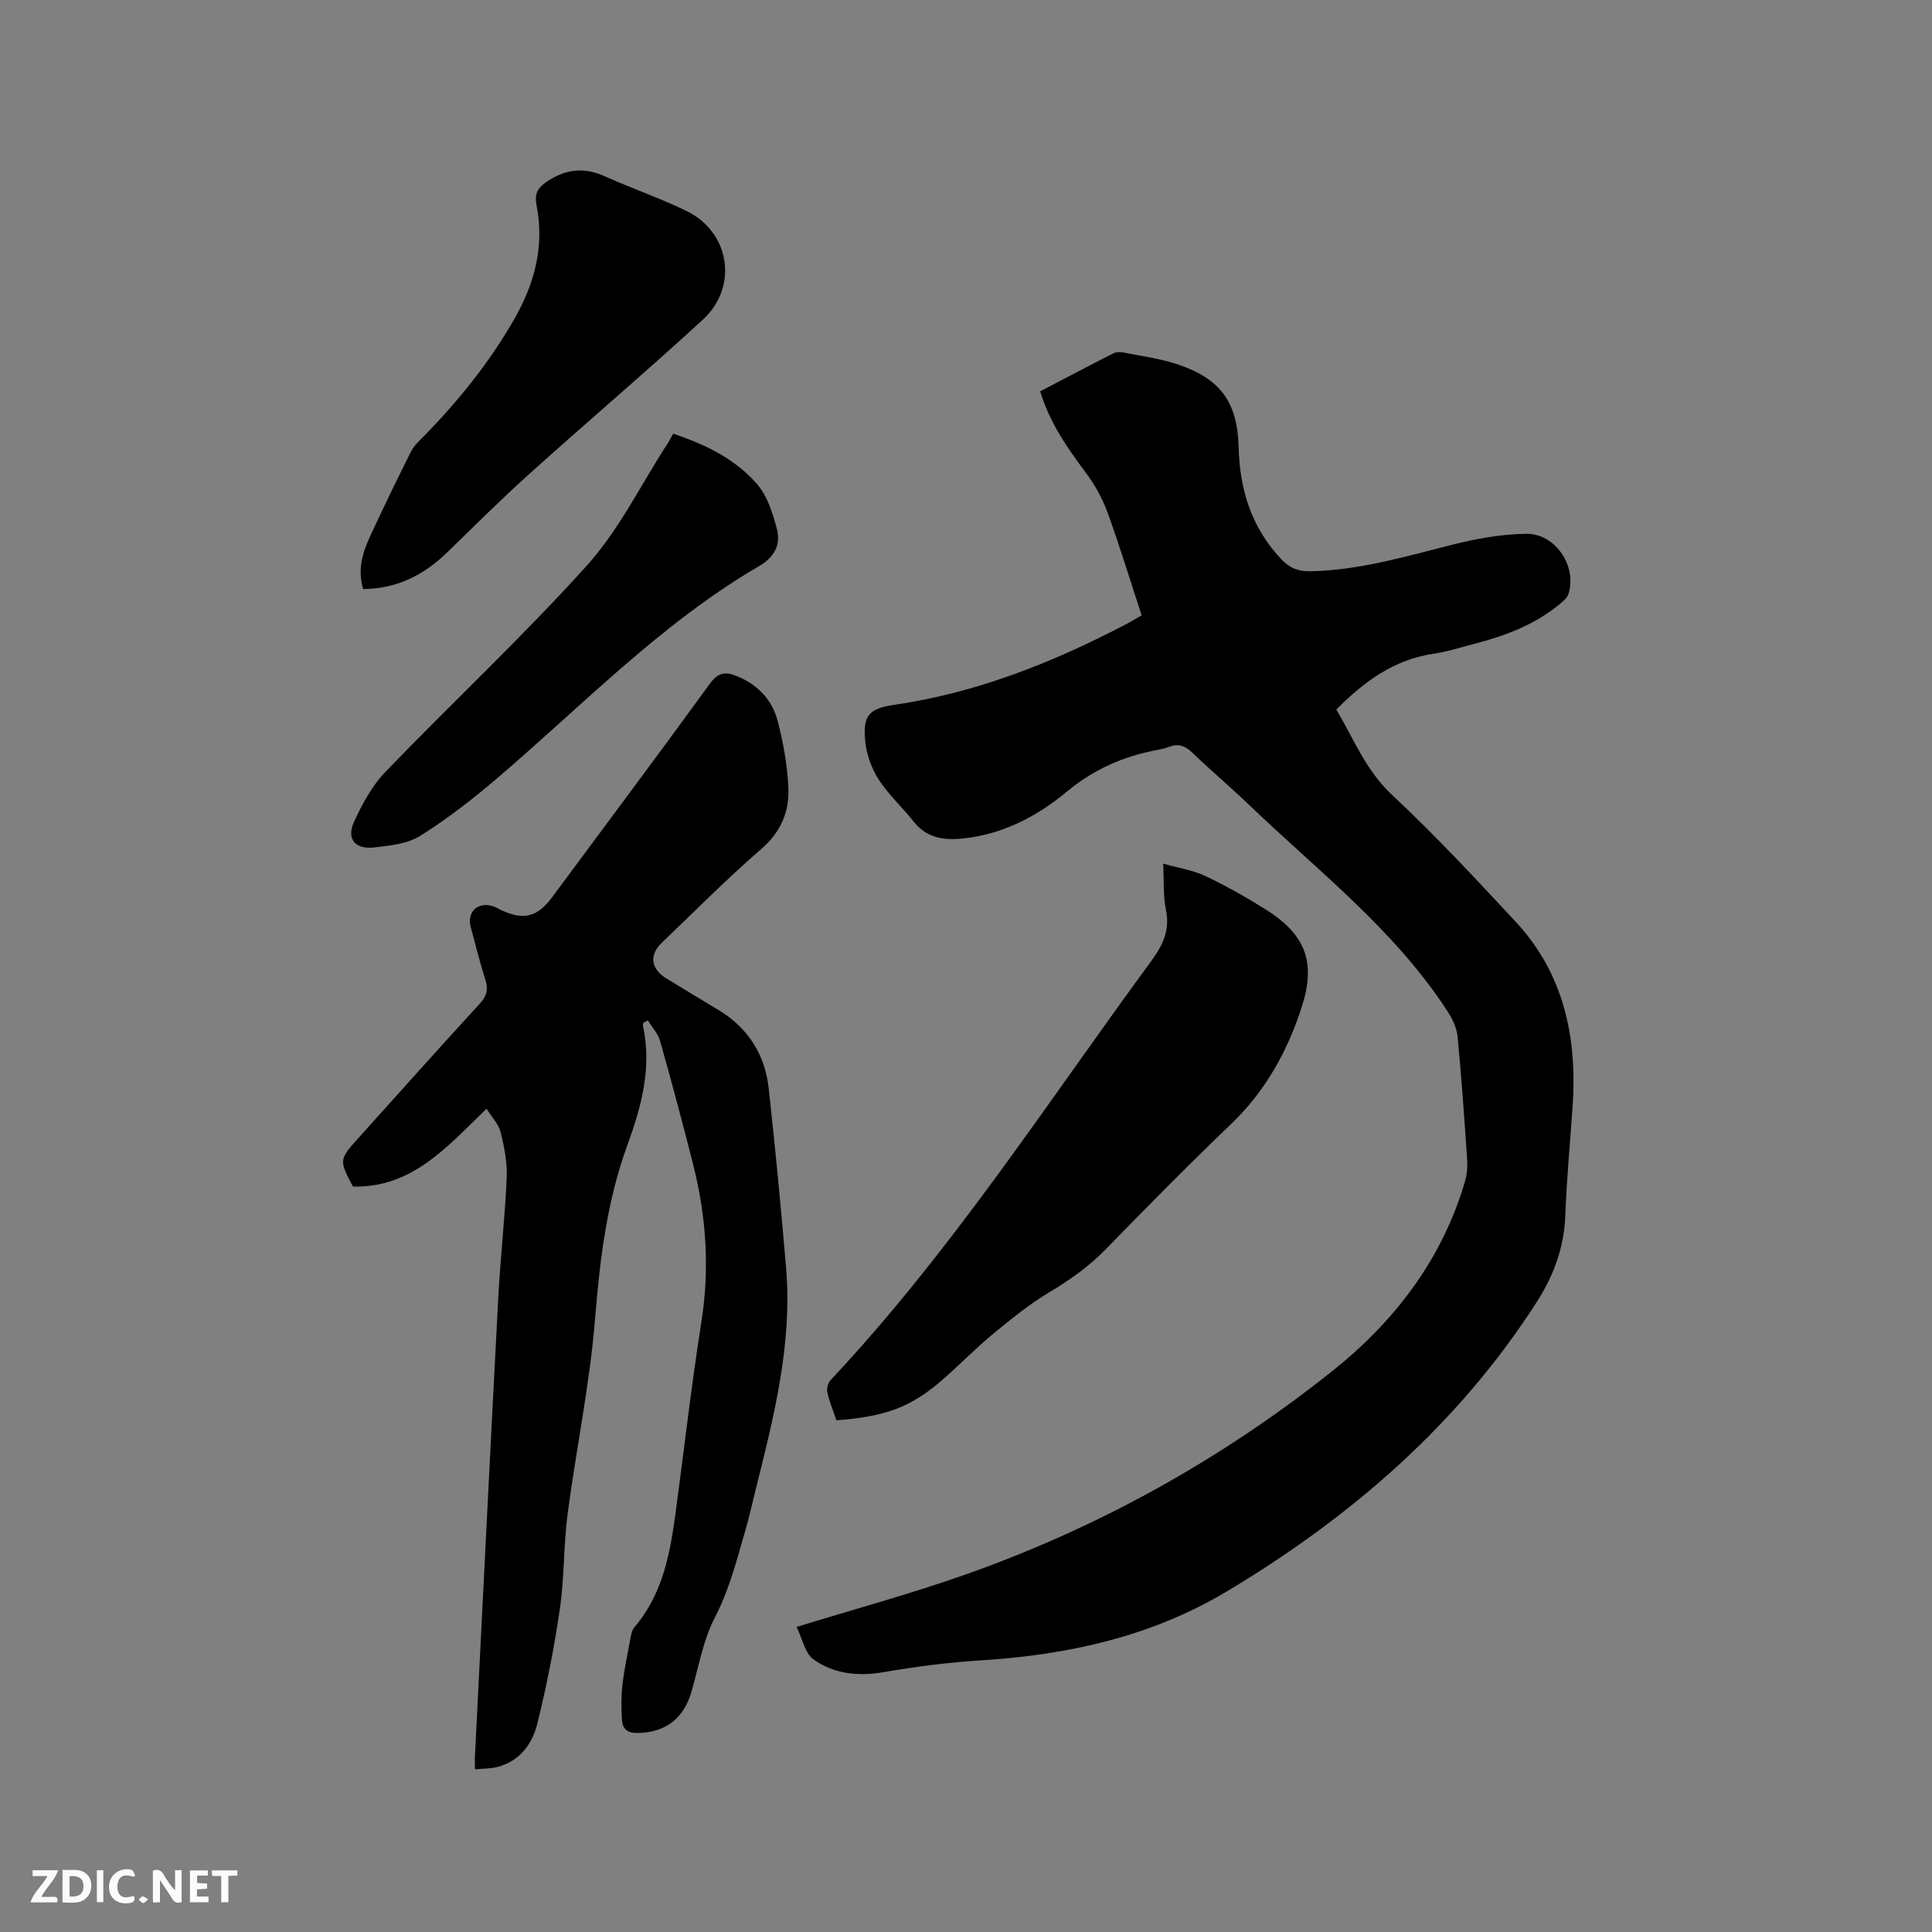 <svg enable-background="new 0 0 400 400" viewBox="0 0 400 400" xmlns="http://www.w3.org/2000/svg"><rect x="0" y="0" width="400" height="400" fill="#808080" stroke="none"/><path d="m164.92 336.84c12.14-3.73 23.48-6.82 34.55-10.7 27.81-9.77 53.32-23.92 76.36-42.27 12.9-10.28 22.71-23.08 27.47-39.22.43-1.47.56-3.11.45-4.65-.57-8.46-1.16-16.92-1.97-25.36-.17-1.76-1.02-3.61-2-5.12-10.97-16.99-26.93-29.21-41.28-42.98-3.82-3.67-7.89-7.09-11.7-10.76-1.5-1.44-2.94-1.88-4.84-1.13-.78.31-1.63.48-2.46.64-6.93 1.32-13.02 3.95-18.63 8.62-6.16 5.13-13.4 8.92-21.75 9.71-3.88.37-7.32-.19-9.95-3.51-2.36-2.99-5.25-5.6-7.29-8.78-1.48-2.3-2.48-5.2-2.75-7.93-.51-5.23.77-6.7 5.94-7.46 17.19-2.5 33.03-8.81 48.29-16.82.93-.49 1.81-1.04 3-1.72-2.36-7.19-4.53-14.36-7.09-21.39-1.06-2.9-2.66-5.71-4.5-8.19-3.8-5.12-7.44-10.27-9.41-16.8 5.06-2.64 10.08-5.3 15.14-7.86.6-.31 1.48-.31 2.17-.17 3.83.77 7.76 1.27 11.43 2.54 8.74 3.02 12.12 7.89 12.35 17.11.22 8.79 2.68 16.66 8.86 23.17 1.64 1.73 3.37 2.5 5.83 2.46 10.19-.15 19.82-3.06 29.58-5.5 4.97-1.25 10.15-2.19 15.25-2.25 6.11-.08 10.58 6.74 8.76 12.46-.26.81-1.11 1.5-1.81 2.09-5.18 4.29-11.3 6.58-17.7 8.23-2.77.71-5.51 1.62-8.33 2.03-8.16 1.2-14.4 5.67-20.21 11.58 3.56 6 6.08 12.59 11.59 17.73 8.9 8.3 17.21 17.25 25.51 26.17 10.04 10.81 12.8 24.03 11.81 38.32-.52 7.5-1.23 15-1.51 22.52-.24 6.59-2.4 12.44-5.88 17.87-16.32 25.44-38.54 44.61-64.23 59.98-15.62 9.34-32.87 13.14-50.88 14.26-6.74.42-13.49 1.29-20.15 2.44-5.31.92-10.3.37-14.56-2.67-1.71-1.25-2.22-4.18-3.46-6.69z" fill="#000001"/><path d="m133.22 211.73c-.04.2-.16.43-.11.61 1.91 8.66-.32 16.8-3.24 24.8-4.25 11.65-5.68 23.71-6.68 36.03-1.09 13.48-3.9 26.82-5.67 40.26-.85 6.5-.66 13.15-1.6 19.63-1.17 8.03-2.74 16.02-4.7 23.89-1.04 4.17-3.65 7.71-8.27 8.89-1.37.35-2.85.31-4.62.48 0-1.25-.04-2.06.01-2.87 1.6-31.66 3.16-63.31 4.83-94.96.44-8.24 1.38-16.45 1.74-24.69.13-3.12-.5-6.33-1.26-9.39-.41-1.67-1.82-3.1-2.91-4.86-8.27 7.96-15.47 16.43-27.67 16.11-2.87-5.39-2.85-5.62.96-9.85 8.44-9.37 16.84-18.79 25.37-28.09 1.41-1.54 1.71-2.86 1.11-4.79-1.14-3.63-2.09-7.33-3.05-11.01-.8-3.07 1.36-5.18 4.42-4.36.6.16 1.16.52 1.73.79 4.72 2.27 7.62 1.56 10.69-2.57 10.91-14.73 21.9-29.42 32.68-44.24 1.68-2.31 3.17-2.54 5.53-1.58 4.34 1.76 7.34 4.89 8.49 9.27 1.17 4.47 1.99 9.12 2.22 13.73.25 4.99-1.48 9.25-5.6 12.81-7.13 6.16-13.77 12.9-20.6 19.41-2.65 2.53-2.29 5.4.92 7.38 3.61 2.22 7.25 4.39 10.87 6.58 6.12 3.71 9.58 9.25 10.35 16.24 1.36 12.31 2.53 24.65 3.58 37 1.38 16.13-2.68 31.55-6.52 46.98-.59 2.36-1.11 4.74-1.79 7.08-1.82 6.27-3.37 12.57-6.45 18.5-2.39 4.61-3.3 9.99-4.74 15.07-1.63 5.8-5.41 8.7-11.28 8.79-2.07.03-3.06-.88-3.18-2.64-.17-2.4-.19-4.85.08-7.24.37-3.25 1.05-6.47 1.66-9.69.15-.81.32-1.74.83-2.33 5.88-6.88 7.4-15.31 8.55-23.87 1.76-13.11 3.25-26.26 5.31-39.31 1.74-11 1.03-21.76-1.66-32.45-2.17-8.62-4.48-17.21-6.89-25.77-.43-1.53-1.67-2.83-2.53-4.24-.31.16-.61.31-.91.47z" fill="#000001"/><path d="m173.17 294.06c-.67-1.98-1.44-3.84-1.88-5.78-.17-.76.11-1.94.64-2.51 25.05-26.67 44.81-57.38 66.37-86.72 2.44-3.33 3.98-6.46 3.09-10.72-.59-2.84-.38-5.85-.56-9.52 3.19.9 6.14 1.34 8.72 2.56 4.29 2.03 8.46 4.39 12.49 6.92 8.44 5.3 10.48 11.11 7.37 20.52-2.99 9.07-7.48 17.16-14.5 23.88-8.8 8.42-17.36 17.11-25.86 25.84-3.51 3.61-7.47 6.43-11.78 9-4.13 2.47-7.91 5.55-11.64 8.62-3.59 2.96-6.85 6.32-10.36 9.39-6.52 5.73-11.74 7.73-22.1 8.52z" fill="#000001"/><path d="m75.18 121.95c-1.22-4.18-.05-7.69 1.52-11.08 2.71-5.84 5.51-11.66 8.41-17.41.64-1.27 1.82-2.3 2.85-3.35 7.19-7.4 13.62-15.38 18.71-24.4 4.09-7.24 6.05-14.88 4.42-23.17-.51-2.58.33-3.82 2.58-5.23 3.88-2.42 7.48-2.63 11.57-.8 5.59 2.51 11.43 4.5 16.93 7.19 8.99 4.41 10.75 15.68 3.32 22.51-11.78 10.82-23.98 21.18-35.87 31.88-5.82 5.24-11.38 10.78-17 16.24-4.83 4.7-10.38 7.57-17.44 7.62z" fill="#000001"/><path d="m139.38 89.79c6.83 2.29 12.96 5.3 17.44 10.54 2.07 2.42 3.15 5.9 4 9.07.89 3.32-.4 5.91-3.7 7.83-20.42 11.92-36.68 29-54.5 44.16-4.97 4.23-10.17 8.26-15.69 11.7-2.63 1.64-6.21 1.99-9.43 2.36-3.98.47-5.83-1.77-4.2-5.31 1.69-3.68 3.72-7.45 6.49-10.33 13.82-14.34 28.42-27.97 41.74-42.75 6.64-7.37 11.14-16.67 16.6-25.1.4-.6.73-1.25 1.25-2.17z" fill="#000001"/><g fill="#fafbfa"><path d="m37.59 393.81c-.92.31-1.52.05-2-.78-.7-1.2-1.52-2.34-2.47-3.78v4.59c-.55.03-.95.05-1.41.07-.03-.37-.06-.64-.06-.91 0-1.91 0-3.81 0-5.7 1.13-.41 1.77-.03 2.29.91.62 1.11 1.38 2.14 2.31 3.19v-4.2h1.35v6.61z"/><path d="m12.94 393.88v-6.75c1.9.19 3.93-.54 5.37 1.29.8 1.01.78 2.88.03 3.97-1.37 1.97-3.4 1.51-5.4 1.49m1.45-1.22c2.04.12 2.92-.58 2.89-2.21-.03-1.51-.98-2.19-2.89-2z"/><path d="m11.81 393.87h-5.49c.68-2.18 2.47-3.48 3.51-5.45h-3.08v-1.21h5.29c-.71 2.13-2.44 3.48-3.47 5.51.86 0 1.63.04 2.39-.01.79-.05 1.14.21.85 1.16"/><path d="m39.33 393.86v-6.61h3.7v1.07h-2.22v1.52c.68.04 1.34.09 2.07.13v1.07c-.72.05-1.38.09-2.1.14v1.48h2.4v1.19h-3.85z"/><path d="m27.71 388.56c-1.15-.3-2.46-.61-3.1.64-.37.73-.41 1.93-.06 2.67.63 1.35 1.99.93 3.17.68.35.94-.01 1.32-.93 1.46-1.62.25-3.05-.27-3.76-1.48-.73-1.24-.6-3.03.31-4.17.88-1.11 2.71-1.7 4-1.16.32.13.44.74.65 1.12-.1.08-.19.16-.28.24"/><path d="m49.15 387.24v1.07c-.59.02-1.17.05-1.87.08v5.44h-1.48v-5.44h-1.85c-.05-.4-.08-.73-.13-1.15z"/><path d="m20.06 387.21h1.33v6.62h-1.33z"/><path d="m30.68 393.25c-.49.38-.8.79-1.05.76-.32-.05-.6-.45-.9-.7.26-.24.51-.64.8-.67.29-.04.62.3 1.15.61"/></g></svg>